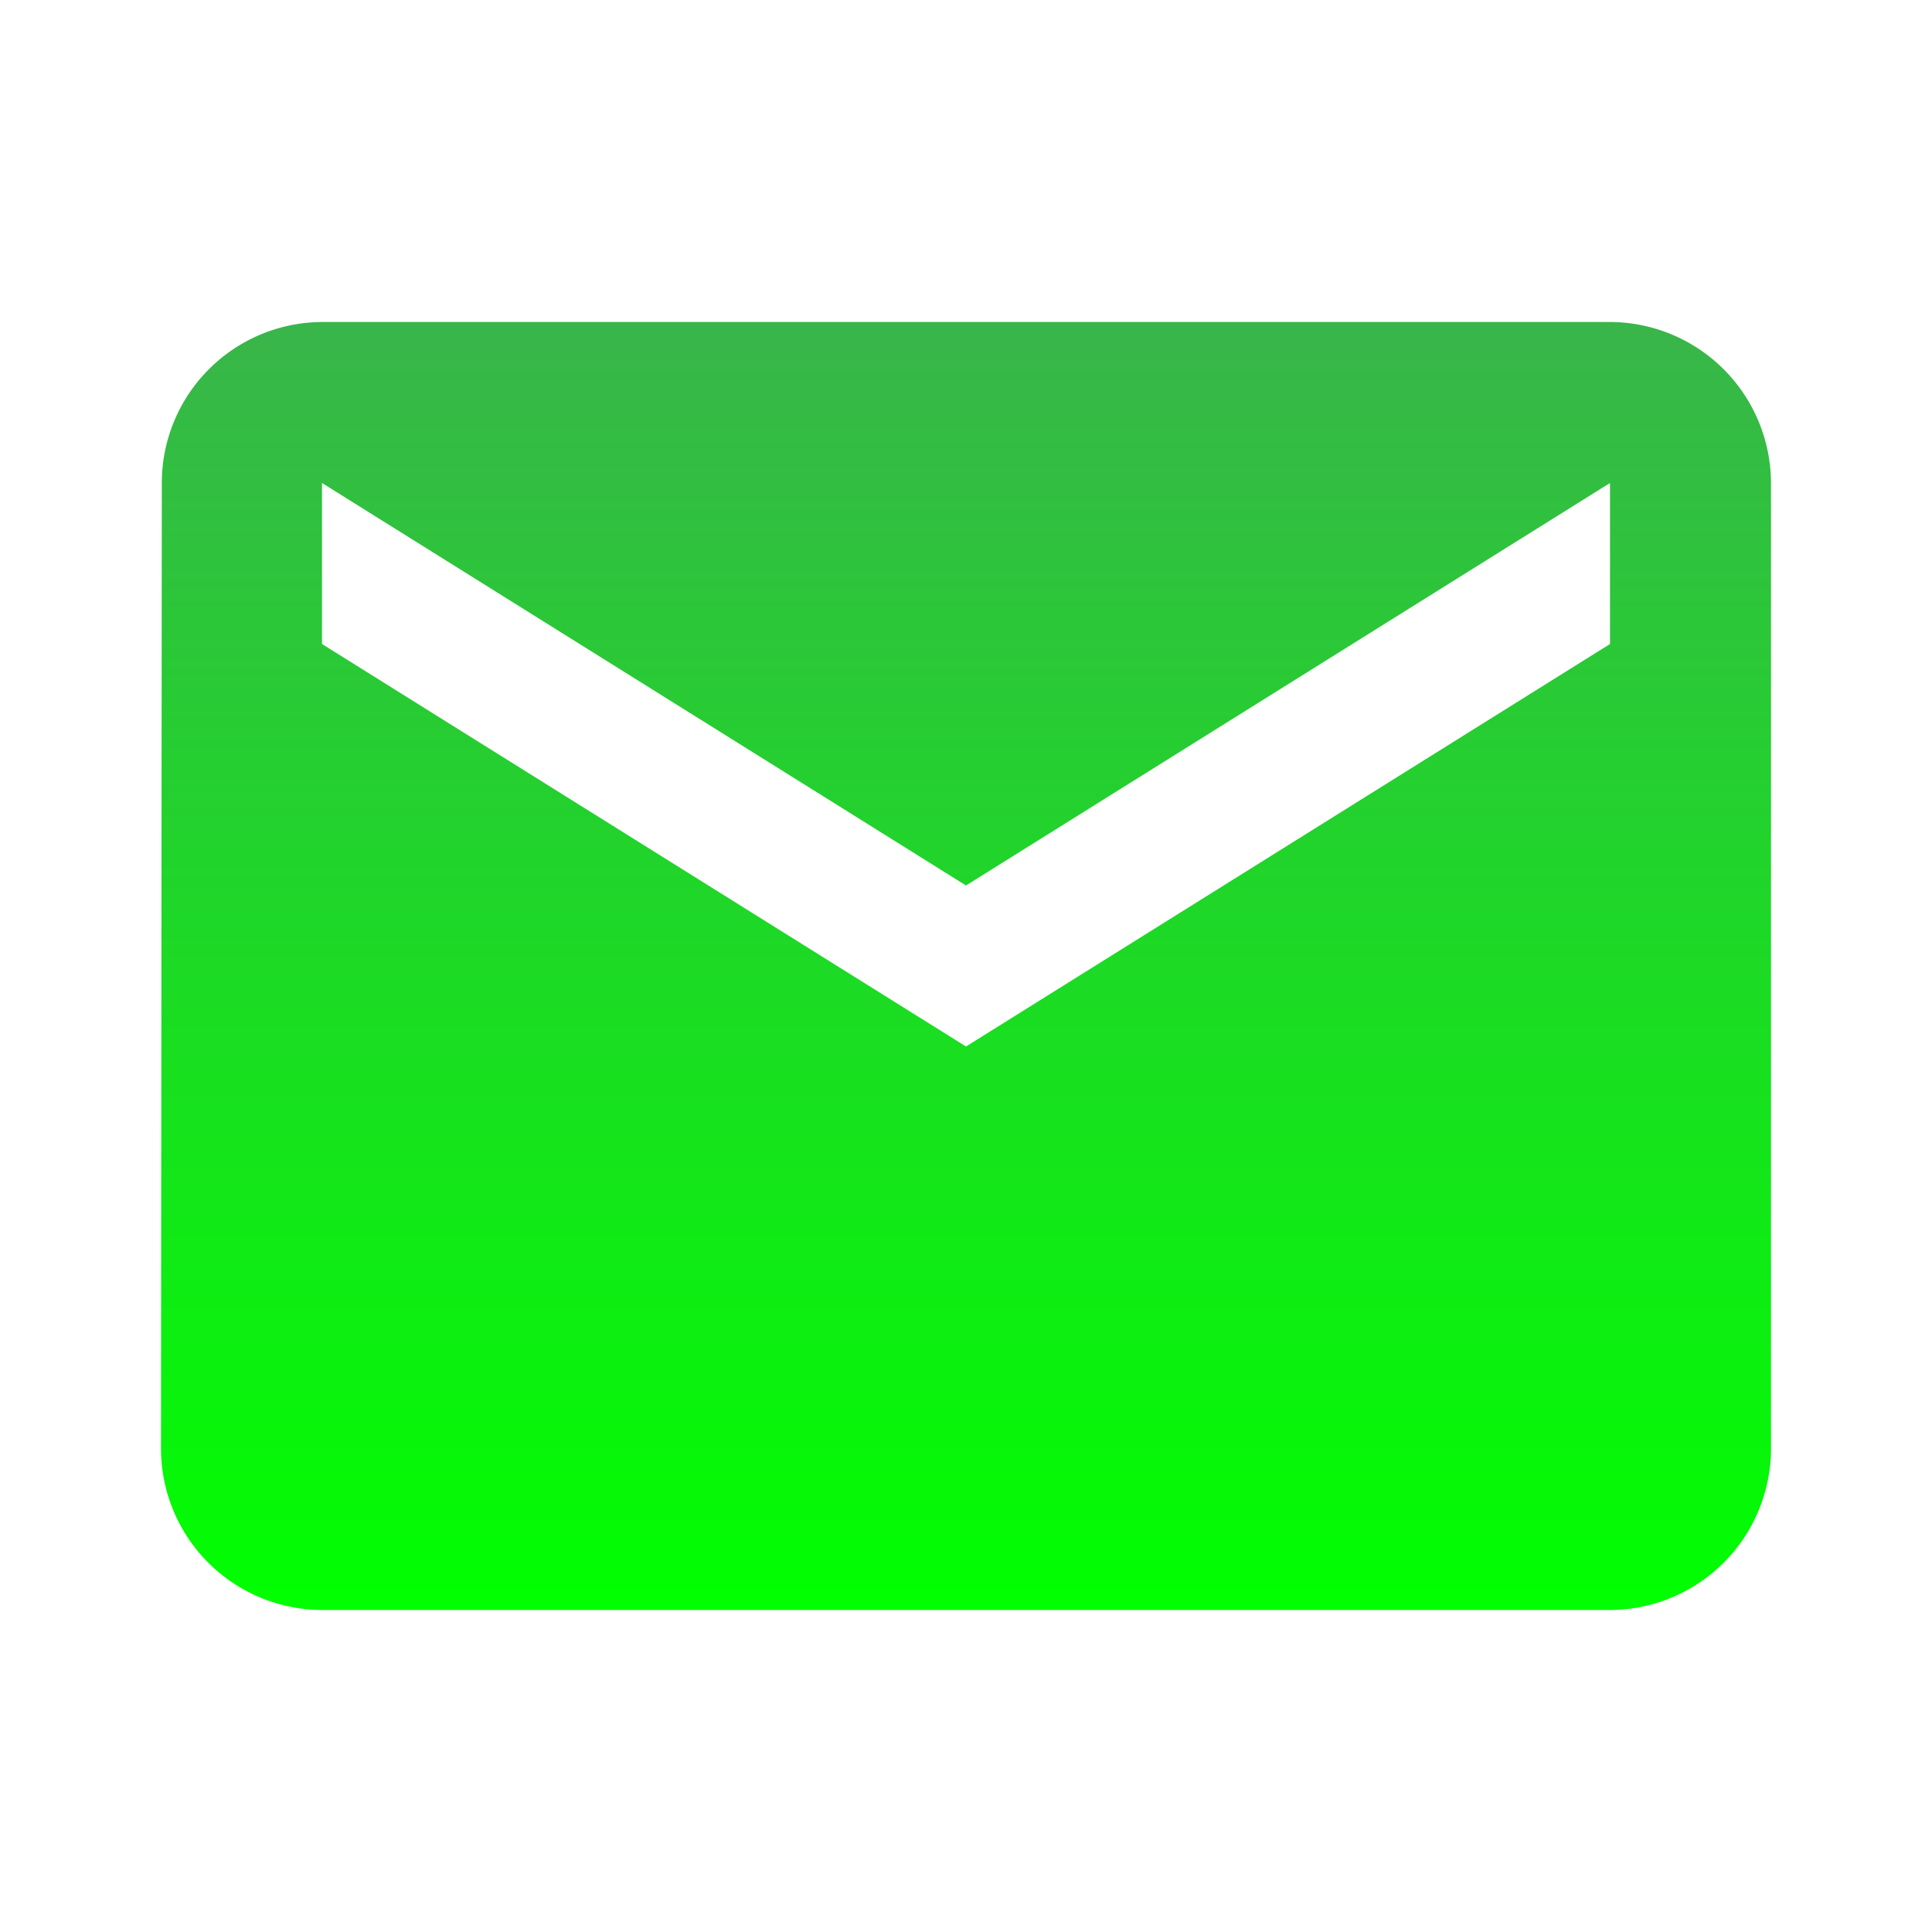 <svg xmlns="http://www.w3.org/2000/svg" width="24" height="24"><defs><linearGradient id="a" x1=".5" x2=".5" y2="1" gradientUnits="objectBoundingBox"><stop offset="0" stop-color="#39b54a"/><stop offset="1" stop-color="#0f0"/></linearGradient></defs><path d="M0 0h24v24H0z" fill="none"/><path d="M20 4H4a2 2 0 00-1.99 2L2 18a2.006 2.006 0 002 2h16a2.006 2.006 0 002-2V6a2.006 2.006 0 00-2-2zm0 4l-8 5-8-5V6l8 5 8-5z" fill="url(#a)"/></svg>